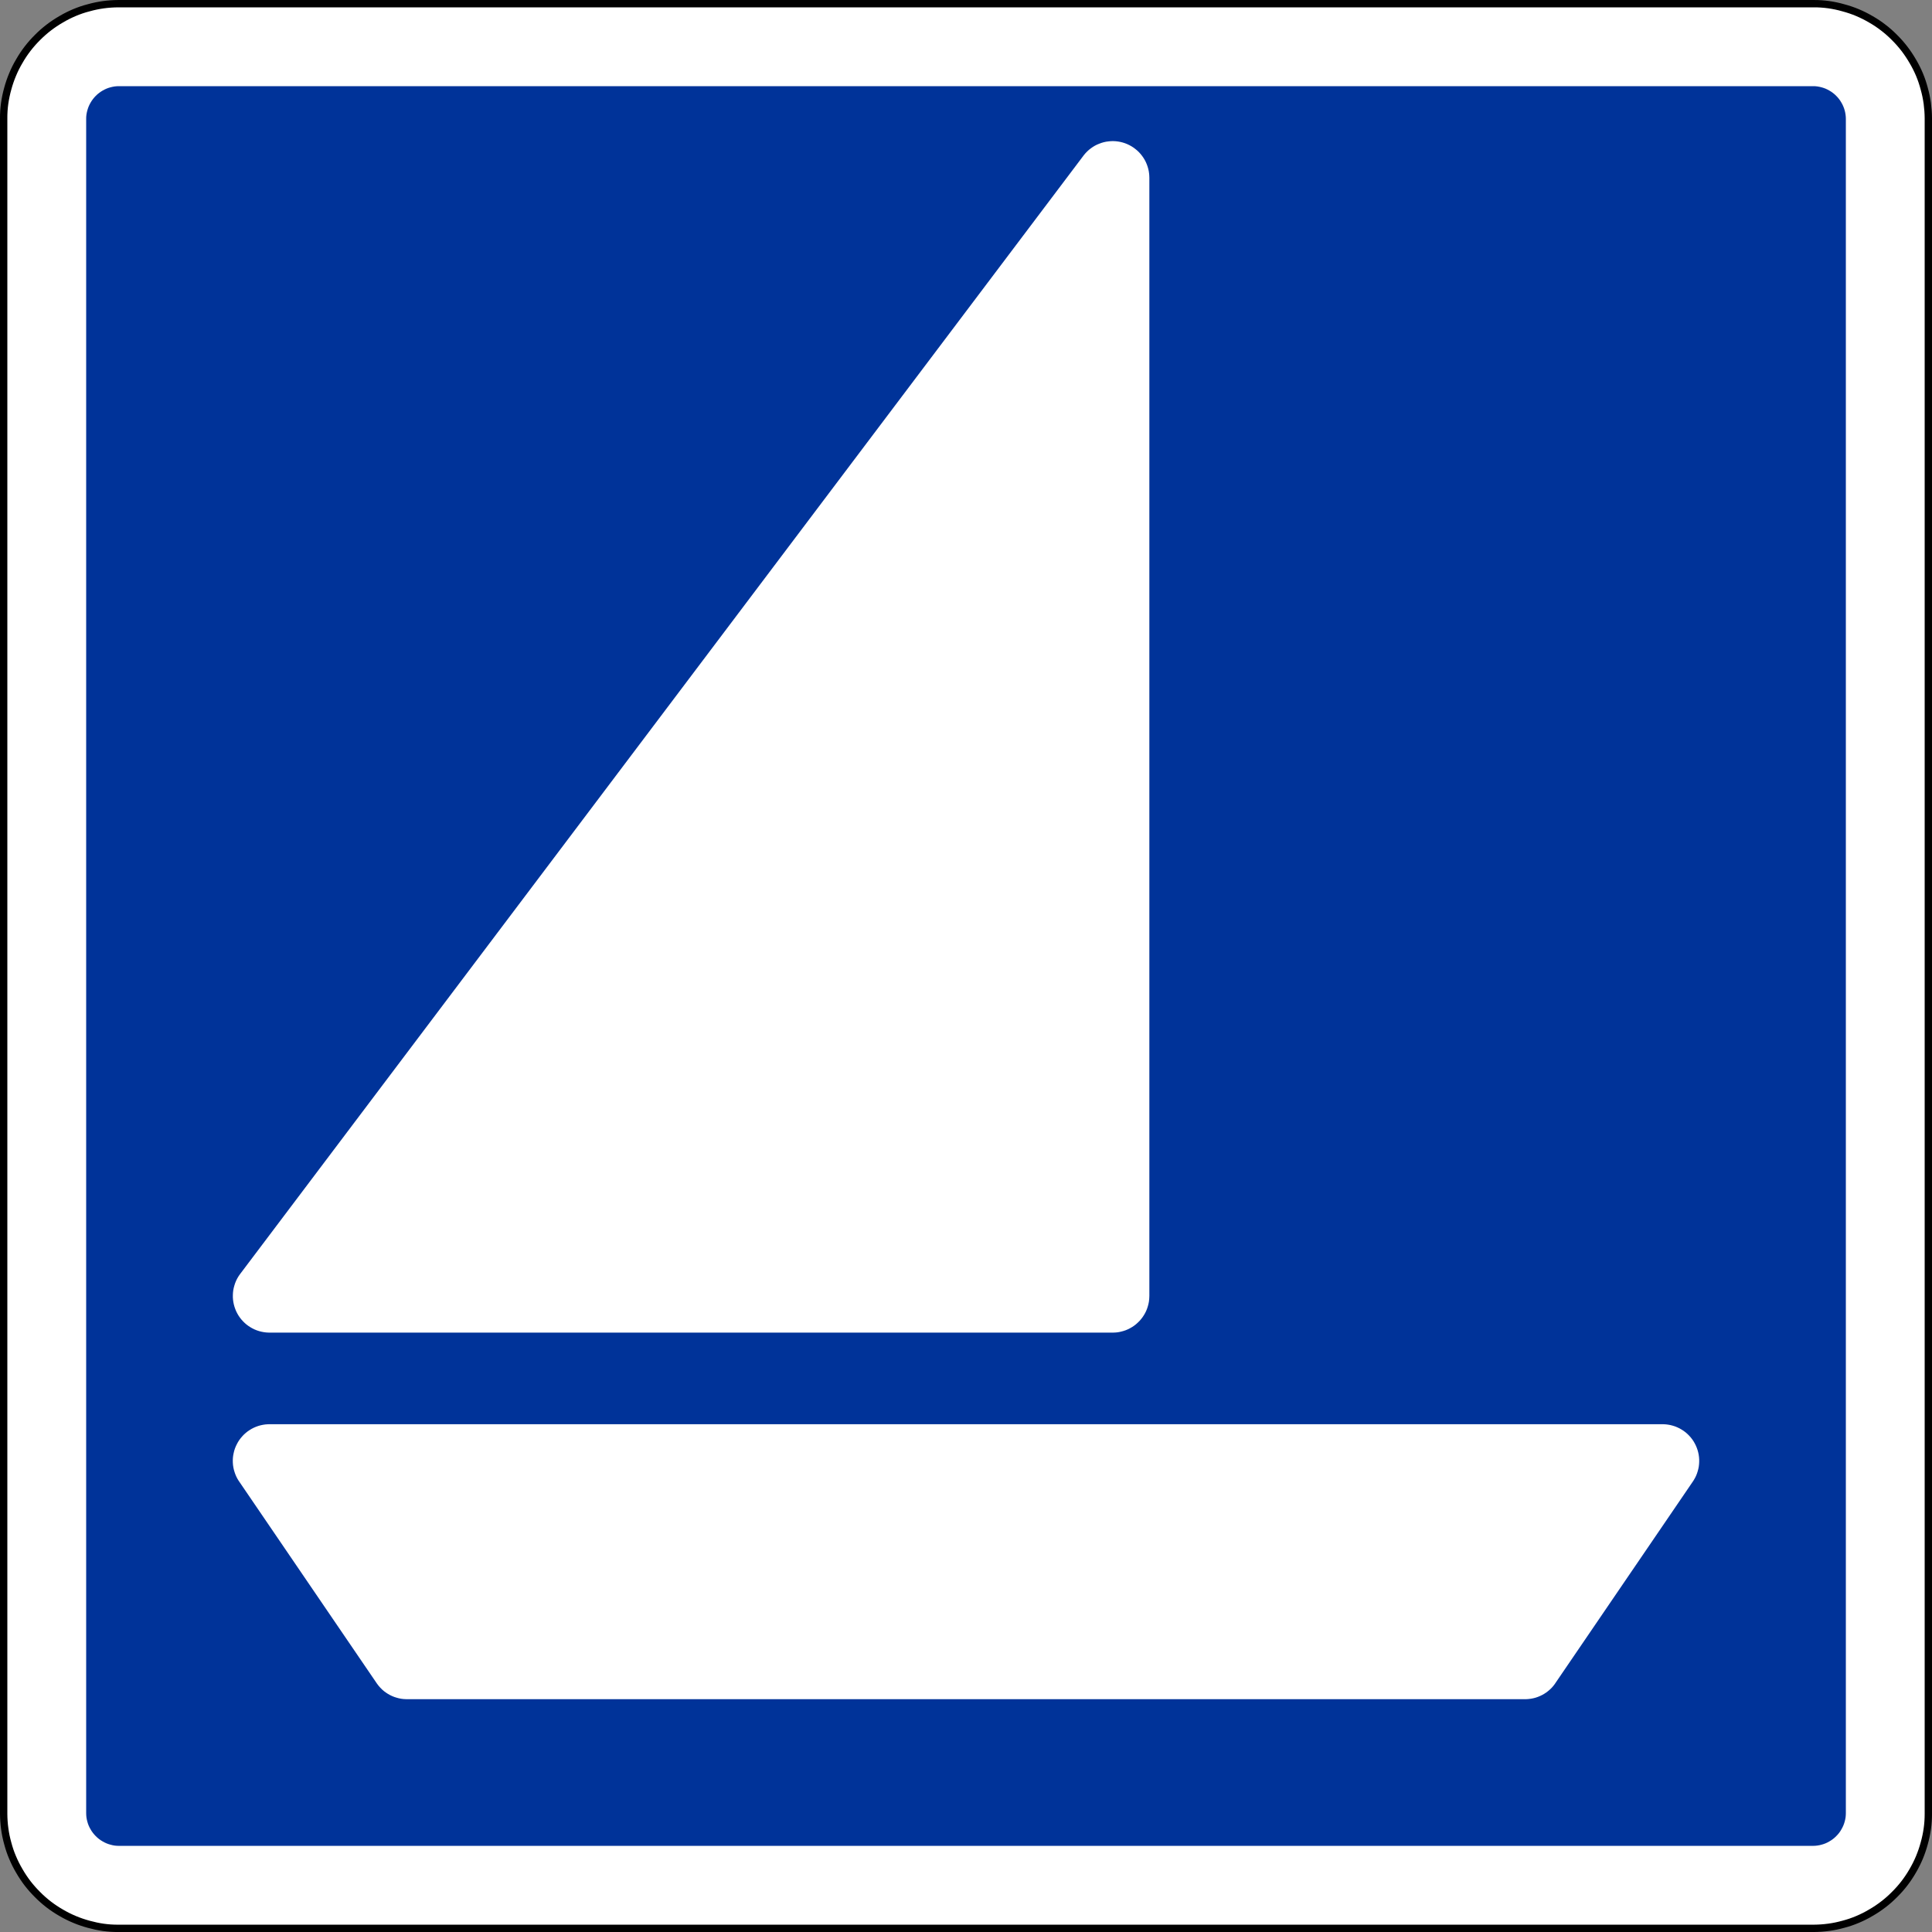 <?xml version="1.0" encoding="UTF-8" standalone="no"?>
<!-- Created with Inkscape (http://www.inkscape.org/) -->

<svg
   xmlns:dc="http://purl.org/dc/elements/1.1/"
   xmlns:cc="http://creativecommons.org/ns#"
   xmlns:rdf="http://www.w3.org/1999/02/22-rdf-syntax-ns#"
   xmlns:svg="http://www.w3.org/2000/svg"
   xmlns="http://www.w3.org/2000/svg"
   xmlns:sodipodi="http://sodipodi.sourceforge.net/DTD/sodipodi-0.dtd"
   xmlns:inkscape="http://www.inkscape.org/namespaces/inkscape"
   width="71.136"
   height="71.136"
   id="svg5597"
   version="1.1"
   inkscape:version="0.47 r22583"
   sodipodi:docname="Neues Dokument 3">
  <rect width="100%" height="100%" fill="#808080" stroke="none"/>
  <defs
     id="defs5599">
    <inkscape:perspective
       sodipodi:type="inkscape:persp3d"
       inkscape:vp_x="0 : 526.18109 : 1"
       inkscape:vp_y="0 : 1000 : 0"
       inkscape:vp_z="744.09448 : 526.18109 : 1"
       inkscape:persp3d-origin="372.04724 : 350.78739 : 1"
       id="perspective5605" />
    <inkscape:perspective
       id="perspective5583"
       inkscape:persp3d-origin="0.5 : 0.33333333 : 1"
       inkscape:vp_z="1 : 0.5 : 1"
       inkscape:vp_y="0 : 1000 : 0"
       inkscape:vp_x="0 : 0.5 : 1"
       sodipodi:type="inkscape:persp3d" />
  </defs>
  <sodipodi:namedview
     id="base"
     pagecolor="#ffffff"
     bordercolor="#666666"
     borderopacity="1.0"
     inkscape:pageopacity="0.0"
     inkscape:pageshadow="2"
     inkscape:zoom="7.0428058"
     inkscape:cx="35.568169"
     inkscape:cy="35.568211"
     inkscape:document-units="px"
     inkscape:current-layer="layer1"
     showgrid="false"
     inkscape:window-width="1280"
     inkscape:window-height="748"
     inkscape:window-x="-8"
     inkscape:window-y="-8"
     inkscape:window-maximized="1" />
  <g
     inkscape:label="Ebene 1"
     inkscape:groupmode="layer"
     id="layer1"
     transform="translate(146.997,-199.651)">
    <g
       id="g3955"
       transform="matrix(0,1.25,1.25,0,-80.248,270.585)"
       style="stroke:#000000;fill:#ffffff">
      <path
         d="m 0,0 0,-49.89 0,-0.013 0,-0.013 c -0.001,-0.145 -0.011,-0.289 -0.031,-0.432 -0.019,-0.144 -0.048,-0.286 -0.088,-0.425 -0.036,-0.14 -0.083,-0.278 -0.139,-0.411 -0.056,-0.133 -0.121,-0.263 -0.195,-0.387 -0.072,-0.126 -0.153,-0.246 -0.241,-0.361 -0.088,-0.114 -0.184,-0.223 -0.287,-0.325 -0.101,-0.103 -0.21,-0.199 -0.324,-0.287 -0.115,-0.088 -0.236,-0.169 -0.361,-0.24 -0.125,-0.074 -0.254,-0.138 -0.388,-0.194 -0.133,-0.056 -0.271,-0.103 -0.41,-0.14 -0.14,-0.04 -0.282,-0.07 -0.425,-0.09 -0.144,-0.02 -0.288,-0.03 -0.432,-0.029 l -49.943,0 c -0.144,0.001 -0.289,0.011 -0.432,0.03 -0.144,0.019 -0.285,0.049 -0.425,0.089 -0.14,0.036 -0.277,0.082 -0.411,0.138 -0.133,0.057 -0.262,0.122 -0.387,0.196 -0.125,0.071 -0.246,0.152 -0.361,0.24 -0.114,0.088 -0.223,0.184 -0.324,0.287 -0.104,0.102 -0.199,0.211 -0.288,0.325 -0.088,0.115 -0.168,0.235 -0.24,0.361 -0.073,0.125 -0.138,0.254 -0.194,0.388 -0.056,0.133 -0.103,0.27 -0.14,0.41 -0.04,0.139 -0.07,0.281 -0.09,0.425 -0.02,0.143 -0.03,0.288 -0.029,0.432 l 0,49.942 c 10e-4,0.145 0.011,0.289 0.03,0.433 0.02,0.143 0.049,0.285 0.089,0.424 0.036,0.14 0.082,0.278 0.138,0.411 0.057,0.134 0.122,0.263 0.196,0.388 0.072,0.125 0.152,0.246 0.24,0.36 0.089,0.115 0.184,0.223 0.288,0.325 0.101,0.103 0.21,0.199 0.324,0.287 0.115,0.089 0.236,0.169 0.361,0.241 0.125,0.073 0.255,0.138 0.388,0.194 0.133,0.055 0.27,0.102 0.41,0.14 0.14,0.039 0.282,0.069 0.425,0.09 0.143,0.02 0.288,0.03 0.432,0.028 l 0.013,0 0.014,10e-4 49.889,0 0.013,-10e-4 0.014,0 c 0.144,0 0.288,-0.01 0.432,-0.03 0.143,-0.019 0.285,-0.049 0.425,-0.088 0.14,-0.036 0.277,-0.083 0.41,-0.139 0.134,-0.056 0.263,-0.121 0.388,-0.195 0.125,-0.072 0.246,-0.153 0.36,-0.241 0.115,-0.088 0.224,-0.184 0.325,-0.287 0.103,-0.102 0.199,-0.21 0.288,-0.325 0.088,-0.114 0.168,-0.235 0.24,-0.36 0.073,-0.125 0.138,-0.255 0.194,-0.388 0.056,-0.134 0.103,-0.271 0.14,-0.411 0.04,-0.139 0.07,-0.281 0.09,-0.425 C -0.009,0.315 0.001,0.171 0,0.026 L 0,0.013 0,0 z"
         style="fill:#ffffff;stroke:#000000;stroke-width:0.216;stroke-linecap:butt;stroke-linejoin:bevel;stroke-miterlimit:22.926;stroke-opacity:1;stroke-dasharray:none"
         id="path3957" />
      <g
         id="g3959"
         transform="translate(0.054,0)"
         style="stroke:#000000;fill:#ffffff">
        <path
           d="M 0,0 0,0.027 C -0.001,0.174 -0.011,0.32 -0.031,0.466 -0.05,0.612 -0.081,0.756 -0.12,0.897 -0.157,1.04 -0.205,1.18 -0.262,1.315 -0.319,1.451 -0.385,1.582 -0.46,1.708 -0.533,1.836 -0.615,1.958 -0.705,2.075 -0.794,2.192 -0.892,2.302 -0.996,2.405 -1.1,2.51 -1.21,2.608 -1.326,2.697 c -0.117,0.09 -0.239,0.171 -0.367,0.245 -0.127,0.074 -0.258,0.14 -0.394,0.197 -0.136,0.056 -0.275,0.104 -0.417,0.142 -0.142,0.04 -0.286,0.071 -0.432,0.091 -0.145,0.021 -0.292,0.03 -0.439,0.03 l -49.943,0 c -0.147,-0.001 -0.294,-0.012 -0.439,-0.031 -0.146,-0.02 -0.29,-0.05 -0.432,-0.09 -0.142,-0.037 -0.282,-0.084 -0.418,-0.141 -0.135,-0.057 -0.266,-0.123 -0.392,-0.198 -0.128,-0.074 -0.251,-0.156 -0.367,-0.245 -0.117,-0.09 -0.227,-0.187 -0.331,-0.292 -0.104,-0.103 -0.202,-0.213 -0.291,-0.33 -0.09,-0.116 -0.172,-0.239 -0.245,-0.367 -0.074,-0.126 -0.14,-0.258 -0.197,-0.393 -0.057,-0.136 -0.104,-0.275 -0.142,-0.418 -0.041,-0.141 -0.071,-0.285 -0.092,-0.431 -0.02,-0.146 -0.03,-0.292 -0.029,-0.439 l 0,-49.943 c 10e-4,-0.147 0.011,-0.294 0.031,-0.44 0.02,-0.145 0.05,-0.289 0.09,-0.431 0.036,-0.143 0.084,-0.282 0.141,-0.418 0.057,-0.135 0.123,-0.267 0.198,-0.393 0.073,-0.127 0.155,-0.25 0.245,-0.367 0.089,-0.116 0.187,-0.227 0.291,-0.33 0.104,-0.105 0.214,-0.202 0.331,-0.292 0.116,-0.09 0.239,-0.171 0.367,-0.244 0.126,-0.075 0.257,-0.141 0.393,-0.197 0.136,-0.057 0.275,-0.105 0.417,-0.143 0.142,-0.04 0.286,-0.07 0.432,-0.091 0.145,-0.02 0.292,-0.03 0.439,-0.029 l 49.943,0 c 0.147,10e-4 0.294,0.011 0.439,0.031 0.146,0.019 0.29,0.049 0.432,0.089 0.142,0.037 0.282,0.084 0.417,0.142 0.136,0.057 0.267,0.123 0.394,0.198 0.127,0.073 0.25,0.155 0.367,0.244 0.116,0.09 0.226,0.187 0.33,0.292 0.105,0.103 0.202,0.214 0.292,0.33 0.089,0.117 0.171,0.239 0.244,0.367 0.075,0.127 0.14,0.258 0.197,0.394 0.057,0.135 0.104,0.275 0.143,0.417 0.039,0.142 0.07,0.286 0.091,0.432 0.02,0.145 0.03,0.292 0.029,0.439 L 0,0 z"
           style="fill:#ffffff;stroke:#000000;stroke-width:0.216;stroke-linecap:butt;stroke-linejoin:bevel;stroke-miterlimit:22.926;stroke-opacity:1;stroke-dasharray:none"
           id="path3961" />
      </g>
    </g>
    <g
       id="g3951"
       transform="matrix(0,1.25,1.25,0,-80.248,267.615)"
       style="fill:#003399;fill-opacity:1">
      <path
         d="m 0,0 0,0.008 c 0,0.042 -0.003,0.084 -0.009,0.125 -0.005,0.042 -0.014,0.083 -0.026,0.124 -0.01,0.04 -0.024,0.08 -0.04,0.119 -0.016,0.038 -0.035,0.076 -0.057,0.112 -0.021,0.037 -0.044,0.072 -0.07,0.105 -0.025,0.033 -0.053,0.065 -0.083,0.094 -0.029,0.03 -0.061,0.058 -0.094,0.084 -0.033,0.025 -0.068,0.049 -0.105,0.069 -0.036,0.022 -0.074,0.04 -0.112,0.057 -0.039,0.016 -0.079,0.03 -0.119,0.041 -0.041,0.011 -0.082,0.02 -0.124,0.026 -0.041,0.005 -0.083,0.008 -0.125,0.008 l -0.008,0 -49.89,0 -0.007,0 c -0.042,0 -0.084,-0.003 -0.126,-0.009 -0.041,-0.005 -0.083,-0.014 -0.123,-0.025 -0.041,-0.011 -0.081,-0.025 -0.119,-0.041 -0.039,-0.016 -0.077,-0.035 -0.113,-0.057 -0.036,-0.02 -0.071,-0.044 -0.104,-0.069 -0.034,-0.026 -0.065,-0.054 -0.095,-0.084 -0.03,-0.029 -0.058,-0.061 -0.083,-0.094 -0.026,-0.033 -0.049,-0.068 -0.07,-0.105 -0.021,-0.036 -0.04,-0.074 -0.057,-0.112 -0.016,-0.039 -0.029,-0.079 -0.04,-0.119 -0.011,-0.041 -0.02,-0.082 -0.026,-0.124 -0.006,-0.041 -0.009,-0.083 -0.008,-0.125 l 0,-49.905 c 0,-0.042 0.002,-0.084 0.008,-0.126 0.006,-0.041 0.015,-0.083 0.026,-0.123 0.01,-0.041 0.024,-0.081 0.04,-0.119 0.017,-0.039 0.036,-0.077 0.057,-0.113 0.021,-0.036 0.044,-0.071 0.07,-0.104 0.025,-0.034 0.053,-0.065 0.083,-0.095 0.03,-0.03 0.061,-0.058 0.095,-0.083 0.033,-0.026 0.068,-0.049 0.104,-0.07 0.036,-0.021 0.074,-0.04 0.113,-0.057 0.038,-0.015 0.078,-0.029 0.119,-0.04 0.04,-0.012 0.082,-0.02 0.123,-0.026 0.042,-0.006 0.084,-0.009 0.126,-0.008 l 49.905,0 c 0.042,0 0.084,0.003 0.125,0.008 0.042,0.006 0.083,0.014 0.124,0.026 0.04,0.01 0.08,0.024 0.119,0.04 0.038,0.016 0.076,0.036 0.112,0.057 0.037,0.021 0.072,0.044 0.105,0.07 0.033,0.025 0.065,0.053 0.094,0.083 0.03,0.03 0.058,0.061 0.084,0.095 0.025,0.033 0.048,0.068 0.069,0.104 0.022,0.036 0.04,0.074 0.057,0.113 0.016,0.038 0.03,0.078 0.04,0.119 0.012,0.04 0.021,0.082 0.027,0.123 0.005,0.042 0.008,0.084 0.008,0.126 L 0,-49.89 0,0"
         style="fill:#003399;fill-opacity:1;fill-rule:evenodd;stroke:none"
         id="path3953" />
    </g>
    <g
       id="g3963"
       transform="matrix(0,1.25,1.25,0,-90.844,262.215)">
      <path
         d="m 0,0 0,-32.936 0,-0.014 -0.001,-0.014 c 0,-0.047 -0.005,-0.094 -0.012,-0.141 -0.007,-0.046 -0.018,-0.092 -0.032,-0.137 -0.013,-0.046 -0.028,-0.09 -0.048,-0.133 -0.019,-0.043 -0.041,-0.085 -0.066,-0.125 -0.025,-0.04 -0.052,-0.079 -0.081,-0.116 -0.03,-0.036 -0.062,-0.071 -0.097,-0.103 -0.017,-0.017 -0.036,-0.033 -0.055,-0.049 -0.019,-0.016 -0.039,-0.031 -0.059,-0.045 l -0.021,-0.015 -5.939,-4.049 -0.012,-0.008 c -0.003,-0.003 -0.007,-0.005 -0.011,-0.008 -0.04,-0.026 -0.081,-0.049 -0.124,-0.069 -0.042,-0.02 -0.086,-0.037 -0.132,-0.051 -0.044,-0.015 -0.09,-0.027 -0.136,-0.035 -0.047,-0.009 -0.094,-0.014 -0.141,-0.016 -0.047,-0.002 -0.094,-0.002 -0.141,0.002 -0.047,0.004 -0.094,0.011 -0.14,0.022 -0.046,0.009 -0.091,0.022 -0.136,0.038 -0.044,0.016 -0.087,0.035 -0.129,0.057 -0.042,0.021 -0.083,0.045 -0.122,0.072 -0.038,0.027 -0.075,0.056 -0.11,0.088 -0.035,0.031 -0.068,0.065 -0.098,0.101 -0.031,0.036 -0.059,0.074 -0.084,0.114 -0.026,0.04 -0.049,0.081 -0.069,0.123 -0.02,0.043 -0.037,0.087 -0.052,0.132 -0.014,0.045 -0.026,0.091 -0.034,0.137 -0.009,0.046 -0.014,0.093 -0.016,0.14 l 0,0.014 -10e-4,0.013 0,0.026 0,41.035 0,0.014 0,0.014 c 10e-4,0.047 0.005,0.094 0.013,0.141 0.007,0.046 0.017,0.092 0.031,0.137 0.013,0.046 0.029,0.09 0.049,0.133 0.019,0.043 0.041,0.085 0.066,0.125 0.024,0.04 0.051,0.079 0.081,0.116 0.03,0.036 0.062,0.071 0.096,0.103 0.034,0.033 0.071,0.063 0.109,0.091 0.038,0.028 0.078,0.053 0.12,0.075 0.041,0.022 0.084,0.042 0.128,0.059 0.044,0.017 0.089,0.031 0.135,0.042 0.045,0.011 0.092,0.019 0.139,0.024 0.047,0.005 0.094,0.007 0.141,0.005 0.047,-10e-4 0.094,-0.005 0.141,-0.012 0.046,-0.008 0.092,-0.018 0.137,-0.032 0.046,-0.013 0.09,-0.029 0.133,-0.048 0.044,-0.019 0.085,-0.042 0.125,-0.067 l 0.011,-0.006 0.012,-0.008 0.021,-0.014 5.939,-4.05 0.024,-0.016 C -0.41,0.849 -0.374,0.819 -0.339,0.787 -0.305,0.754 -0.273,0.72 -0.243,0.683 -0.213,0.647 -0.185,0.608 -0.161,0.568 -0.136,0.528 -0.114,0.486 -0.095,0.443 -0.075,0.4 -0.059,0.356 -0.045,0.311 -0.032,0.266 -0.021,0.22 -0.014,0.173 -0.01,0.149 -0.007,0.124 -0.005,0.099 -0.002,0.075 -0.001,0.05 0,0.026 L 0,0"
         style="fill:#ffffff;fill-opacity:1;fill-rule:evenodd;stroke:none"
         id="path3965" />
    </g>
    <g
       id="g3967"
       transform="matrix(0,1.25,1.25,0,-106.028,248.717)">
      <path
         d="m 0,0 0,-24.837 0,-0.014 0,-0.014 c -0.001,-0.047 -0.005,-0.094 -0.013,-0.141 -0.007,-0.046 -0.018,-0.093 -0.031,-0.138 -0.013,-0.045 -0.029,-0.089 -0.049,-0.133 -0.019,-0.043 -0.041,-0.084 -0.066,-0.124 -0.024,-0.041 -0.052,-0.079 -0.081,-0.116 -0.03,-0.036 -0.062,-0.071 -0.096,-0.103 -0.034,-0.033 -0.07,-0.063 -0.109,-0.091 -0.038,-0.028 -0.078,-0.053 -0.119,-0.075 -0.042,-0.023 -0.085,-0.043 -0.129,-0.059 -0.044,-0.017 -0.089,-0.031 -0.135,-0.042 -0.045,-0.011 -0.092,-0.019 -0.139,-0.024 -0.047,-0.005 -0.094,-0.007 -0.141,-0.005 -0.047,0.001 -0.094,0.005 -0.141,0.012 -0.046,0.008 -0.092,0.018 -0.137,0.032 -0.046,0.013 -0.09,0.029 -0.133,0.048 -0.043,0.019 -0.085,0.041 -0.125,0.066 -0.011,0.007 -0.022,0.014 -0.033,0.021 -0.011,0.008 -0.022,0.015 -0.032,0.023 l -0.021,0.015 -32.936,24.837 -0.011,0.008 -0.011,0.009 c -0.037,0.029 -0.072,0.061 -0.105,0.095 -0.033,0.033 -0.063,0.07 -0.091,0.108 -0.028,0.038 -0.054,0.077 -0.077,0.118 -0.023,0.042 -0.043,0.085 -0.059,0.129 -0.018,0.043 -0.032,0.088 -0.044,0.134 -0.011,0.046 -0.02,0.092 -0.024,0.139 -0.006,0.047 -0.009,0.094 -0.008,0.141 10e-4,0.047 0.005,0.094 0.012,0.141 0.007,0.047 0.017,0.093 0.03,0.138 0.013,0.046 0.029,0.09 0.048,0.133 0.019,0.043 0.04,0.085 0.065,0.126 0.024,0.04 0.051,0.079 0.081,0.115 0.029,0.038 0.06,0.073 0.094,0.105 0.034,0.033 0.07,0.063 0.108,0.091 0.038,0.029 0.078,0.054 0.119,0.077 0.041,0.023 0.084,0.043 0.128,0.06 0.044,0.017 0.089,0.032 0.134,0.043 0.046,0.012 0.093,0.02 0.14,0.025 0.015,0.002 0.032,0.003 0.048,0.004 0.016,0.002 0.032,0.002 0.048,0.002 l 0.026,0.001 32.935,0 0.014,-0.001 0.015,0 C -1.004,1.078 -0.957,1.074 -0.911,1.067 -0.864,1.06 -0.818,1.049 -0.773,1.035 -0.728,1.022 -0.683,1.006 -0.64,0.987 -0.597,0.968 -0.556,0.946 -0.516,0.921 -0.475,0.896 -0.437,0.869 -0.4,0.839 -0.363,0.81 -0.329,0.778 -0.297,0.743 -0.264,0.709 -0.233,0.673 -0.206,0.635 -0.178,0.597 -0.153,0.557 -0.131,0.515 -0.108,0.474 -0.088,0.431 -0.071,0.387 -0.054,0.343 -0.041,0.298 -0.03,0.252 -0.02,0.215 -0.013,0.177 -0.008,0.139 -0.003,0.102 -0.001,0.063 0,0.026 L 0,0"
         style="fill:#ffffff;fill-opacity:1;fill-rule:evenodd;stroke:none"
         id="path3969" />
    </g>
  </g>
</svg>
